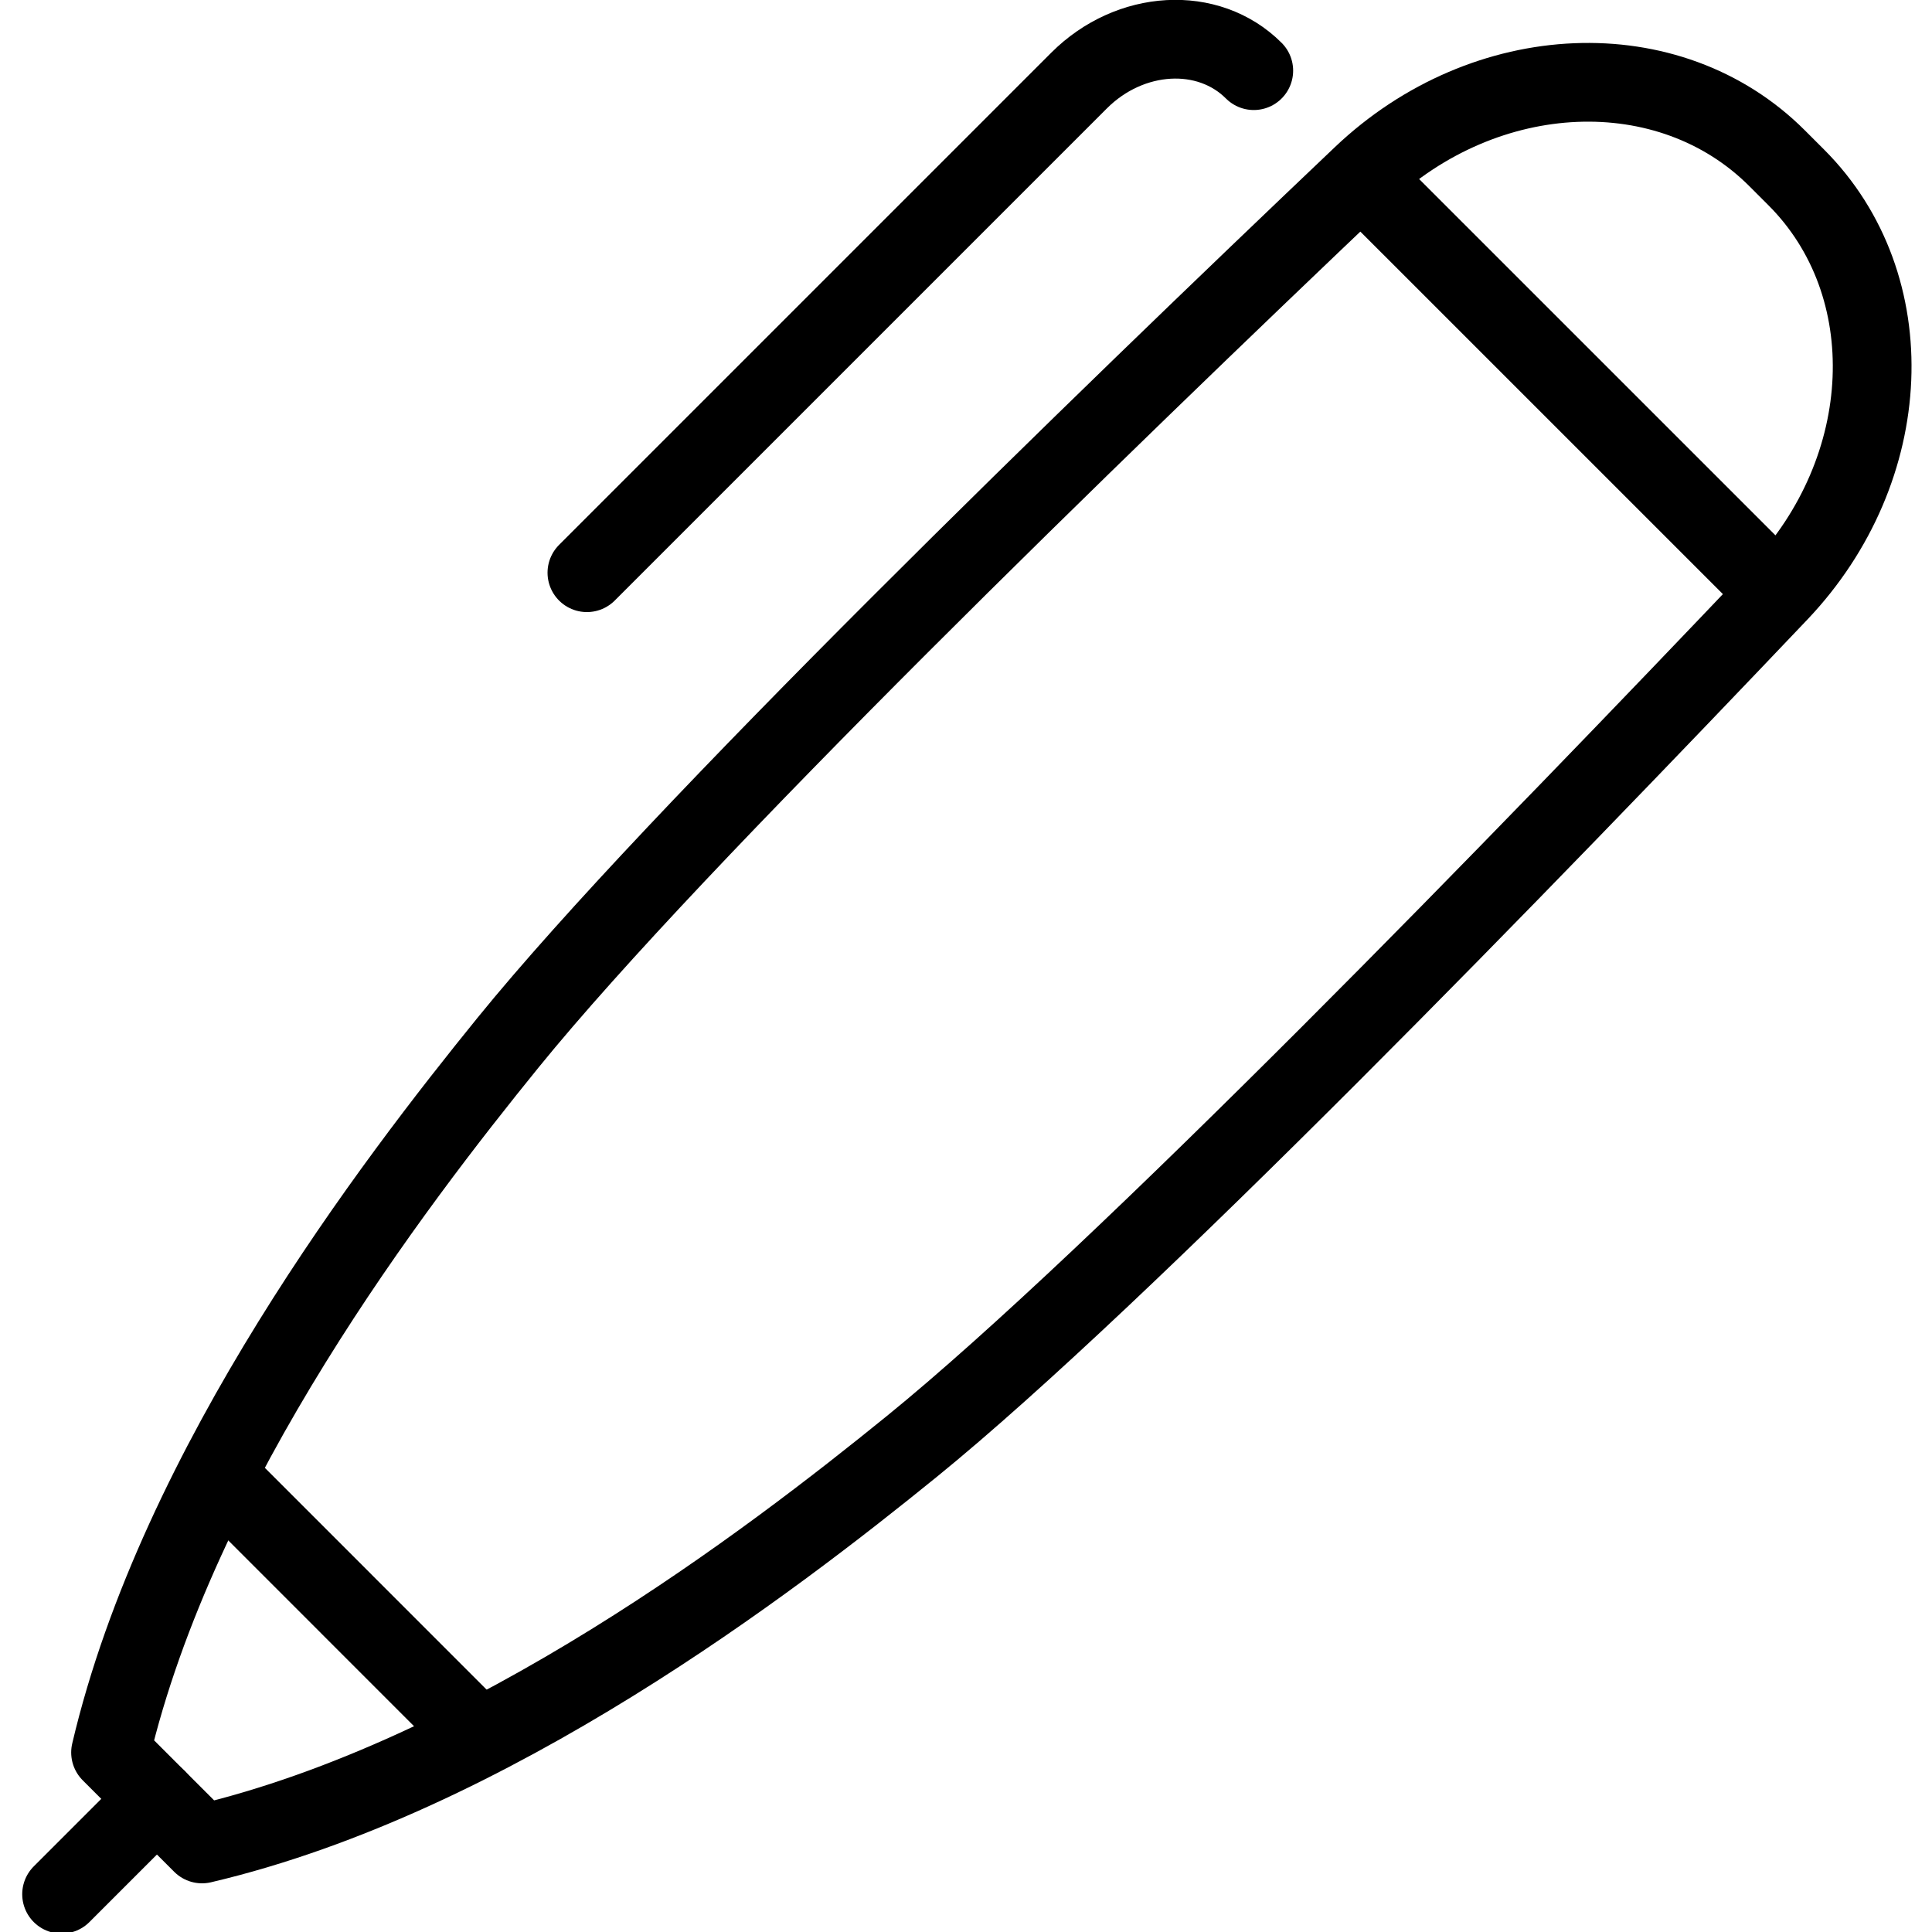 <svg xmlns="http://www.w3.org/2000/svg" width="24" height="24" viewBox="0 0 24 24"> <g transform="translate(0.276 0.0) scale(0.489)">
  
  <g
     id="line"
     transform="translate(-13.465,-12.227)">
    <line
       x1="16.888"
       x2="14.465"
       y1="57.924"
       y2="60.347"
       fill="none"
       stroke="#000"
       stroke-linecap="round"
       stroke-linejoin="round"
       stroke-miterlimit="10"
       stroke-width="2"
       id="line2" />
    <line
       x1="47.915"
       x2="57.566"
       y1="17.153"
       y2="26.803"
       fill="none"
       stroke="#000"
       stroke-linecap="round"
       stroke-linejoin="round"
       stroke-miterlimit="10"
       stroke-width="2"
       id="line4" />
    <path
       fill="none"
       stroke="#000"
       stroke-linecap="round"
       stroke-linejoin="round"
       stroke-miterlimit="10"
       stroke-width="2"
       d="m 44.751,14.022 v 0 C 43.595,12.866 41.608,12.978 40.313,14.273 L 27.81,26.776"
       id="path6" />
    <path
       fill="none"
       stroke="#000"
       stroke-linecap="round"
       stroke-linejoin="round"
       stroke-miterlimit="10"
       stroke-width="2"
       d="m 18.033,59.07 c 7.311,-1.718 14.455,-7.194 18.033,-10.1 5.284,-4.291 15.681,-15.02 22.024,-21.693 2.981,-3.137 3.175,-7.81 0.442,-10.543 l -10e-5,-10e-5 -0.487,-0.487 -10e-5,-1e-4 C 55.312,13.513 50.639,13.707 47.502,16.688 40.828,23.031 30.099,33.428 25.808,38.712 22.903,42.291 17.427,49.435 15.709,56.746 l 2.324,2.324"
       id="path8" />
    <line
       x1="24.786"
       x2="18.788"
       y1="56.06"
       y2="50.061"
       fill="none"
       stroke="#000"
       stroke-linecap="round"
       stroke-linejoin="round"
       stroke-miterlimit="10"
       stroke-width="1.961"
       id="line10" />
  </g>
</g></svg>